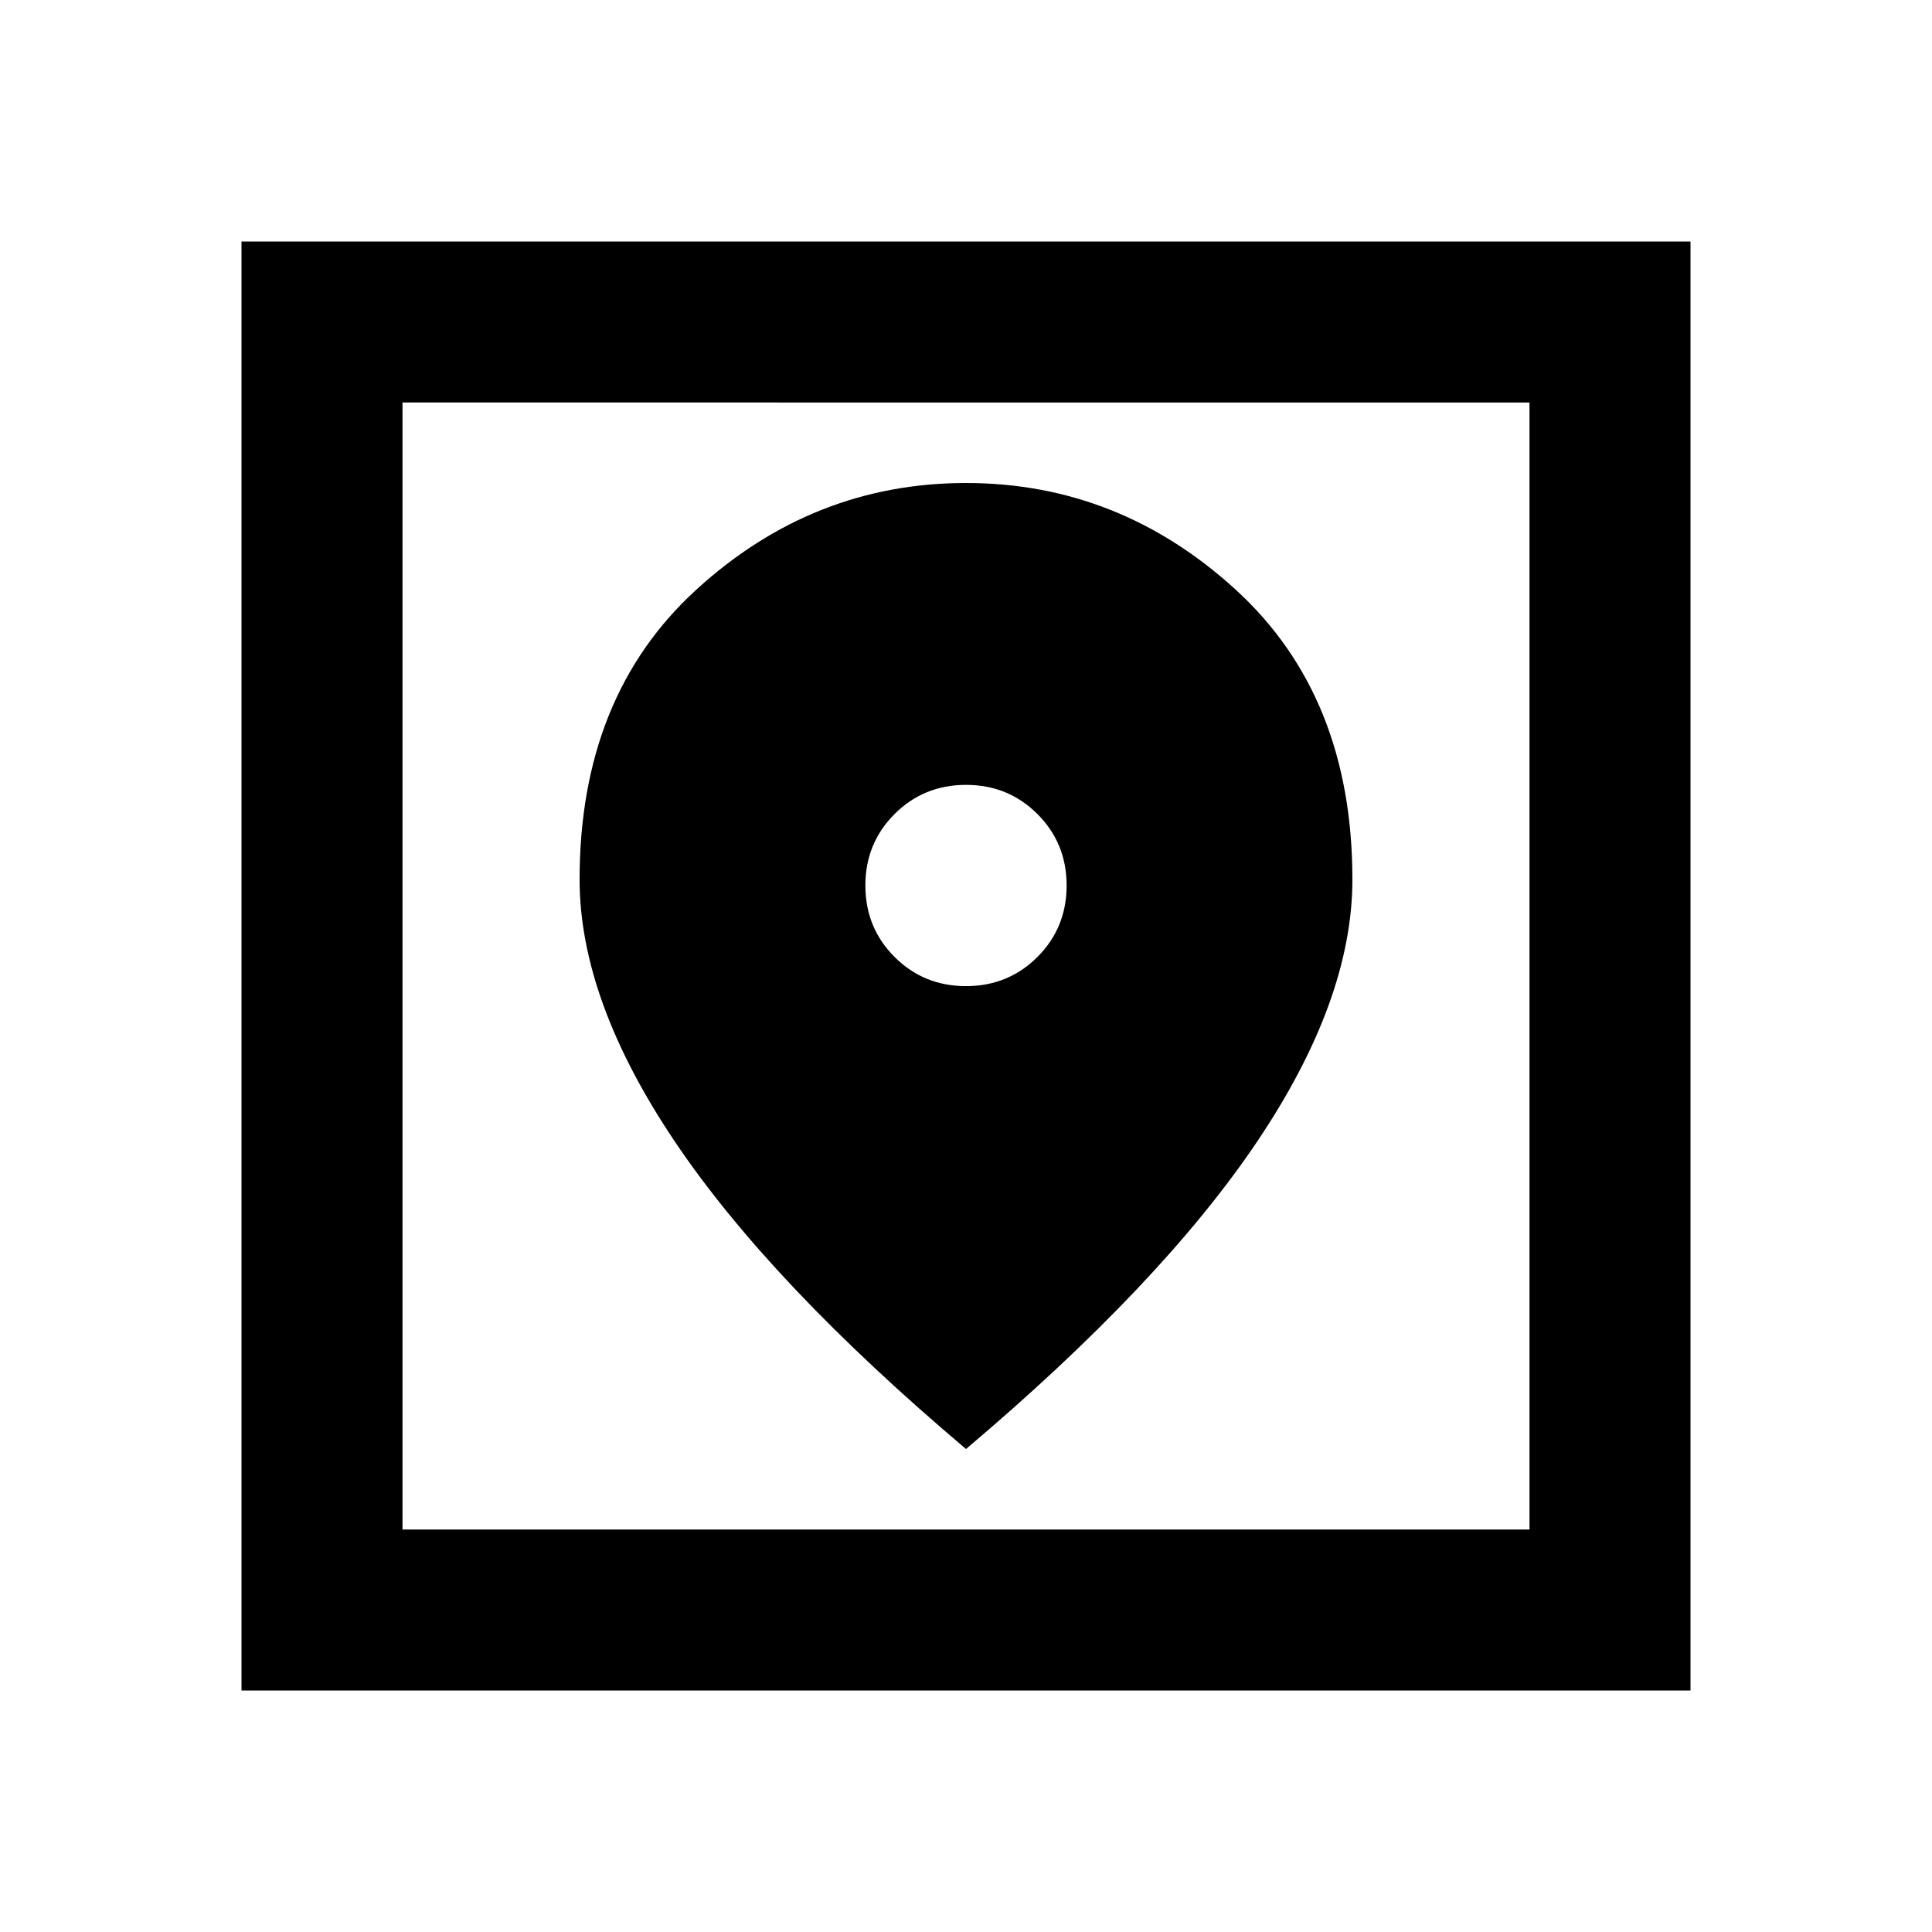<svg xmlns="http://www.w3.org/2000/svg" height="24" viewBox="0 -960 960 960" width="24"><path d="M120-120v-720h720v720H120Zm80-80h560v-560H200v560Zm280-40q97-82 144.5-152.5T672-523q0-91-58-144t-134-53q-76 0-134 53t-58 144q0 60 47.5 130.5T480-240Zm0-230q-21 0-35.5-14.5T430-520q0-21 14.5-35.5T480-570q21 0 35.5 14.5T530-520q0 21-14.5 35.5T480-470ZM200-200v-560 560Z"/></svg>